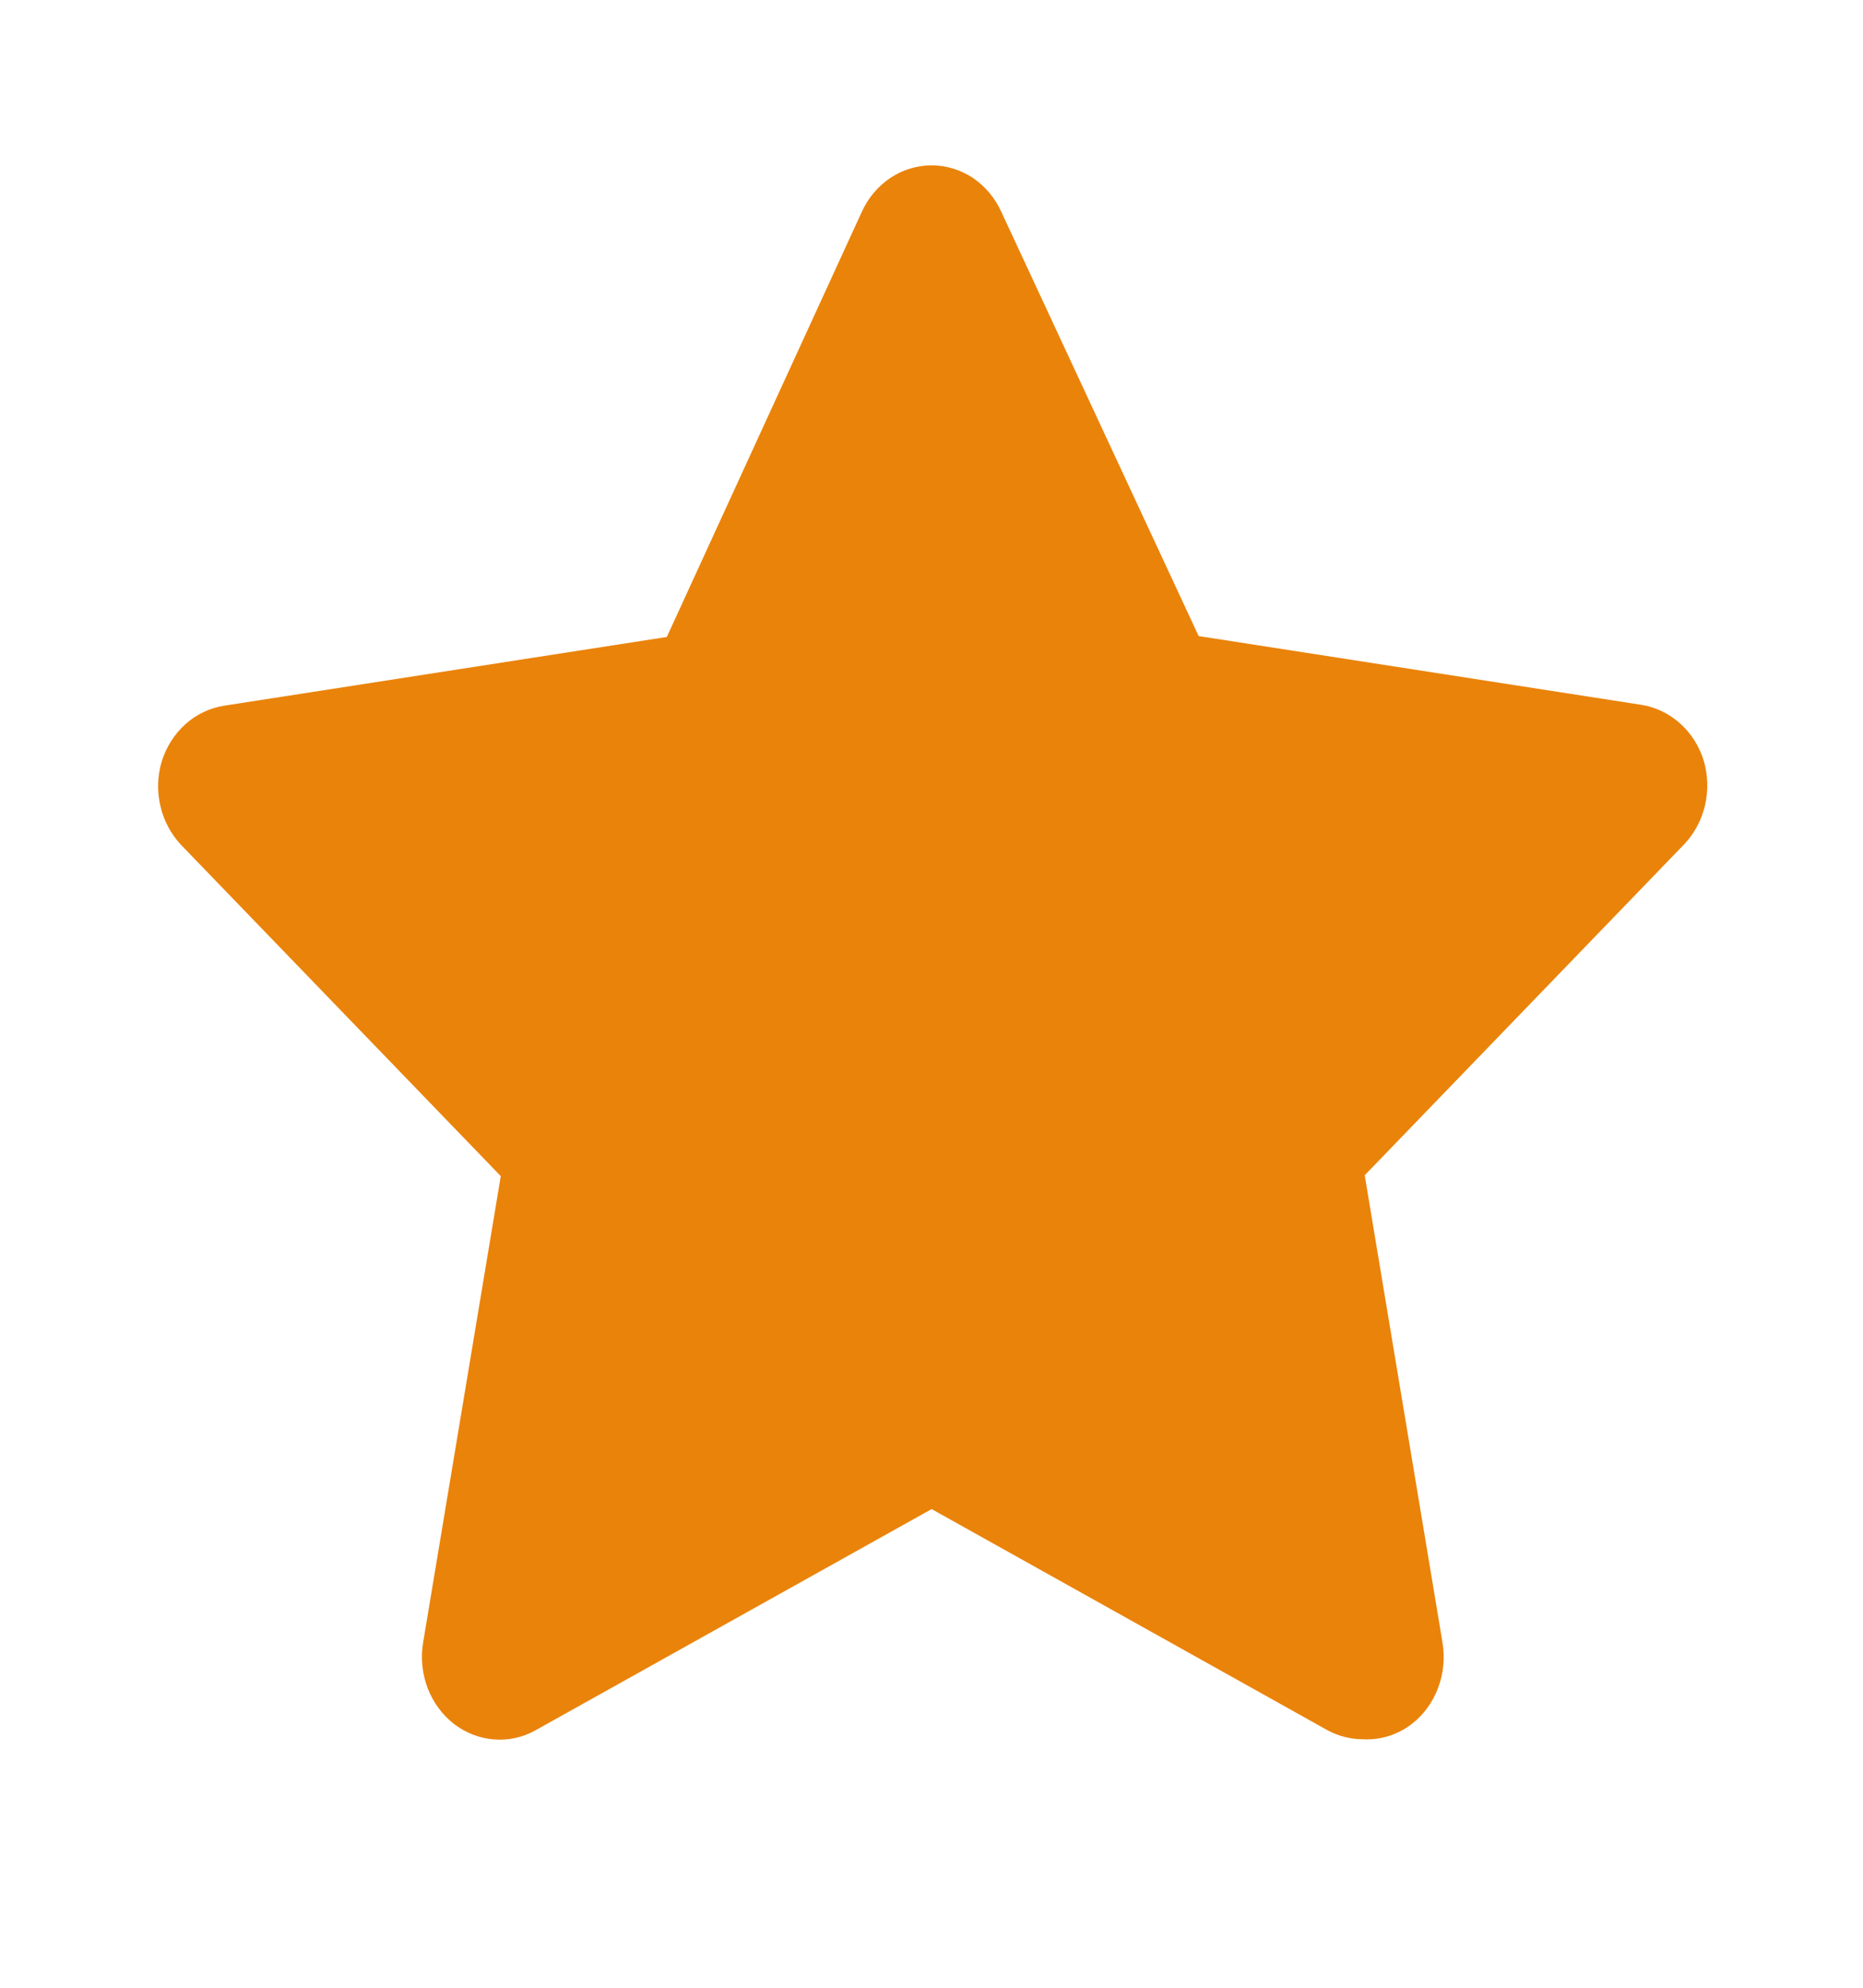 <svg width="15" height="16" viewBox="0 0 15 16" fill="none" xmlns="http://www.w3.org/2000/svg">
<path d="M10.976 14C10.876 14 10.777 13.975 10.688 13.927L7.501 12.147L4.313 13.927C4.21 13.985 4.093 14.011 3.976 14.001C3.86 13.992 3.748 13.948 3.653 13.875C3.559 13.801 3.486 13.701 3.442 13.585C3.399 13.469 3.386 13.343 3.407 13.22L4.032 9.467L1.457 6.8C1.377 6.714 1.319 6.607 1.292 6.49C1.264 6.372 1.267 6.249 1.301 6.133C1.337 6.015 1.403 5.91 1.493 5.829C1.582 5.749 1.691 5.698 1.807 5.68L5.369 5.127L6.938 1.707C6.989 1.594 7.069 1.499 7.169 1.432C7.268 1.366 7.383 1.331 7.501 1.331C7.618 1.331 7.733 1.366 7.833 1.432C7.932 1.499 8.012 1.594 8.063 1.707L9.651 5.12L13.213 5.673C13.329 5.691 13.438 5.743 13.527 5.823C13.617 5.903 13.683 6.008 13.719 6.127C13.752 6.242 13.755 6.366 13.728 6.483C13.7 6.601 13.643 6.708 13.563 6.793L10.988 9.46L11.613 13.213C11.635 13.338 11.624 13.467 11.579 13.586C11.535 13.704 11.46 13.806 11.363 13.88C11.25 13.965 11.114 14.007 10.976 14Z" fill="#EA830A"/>
</svg>
